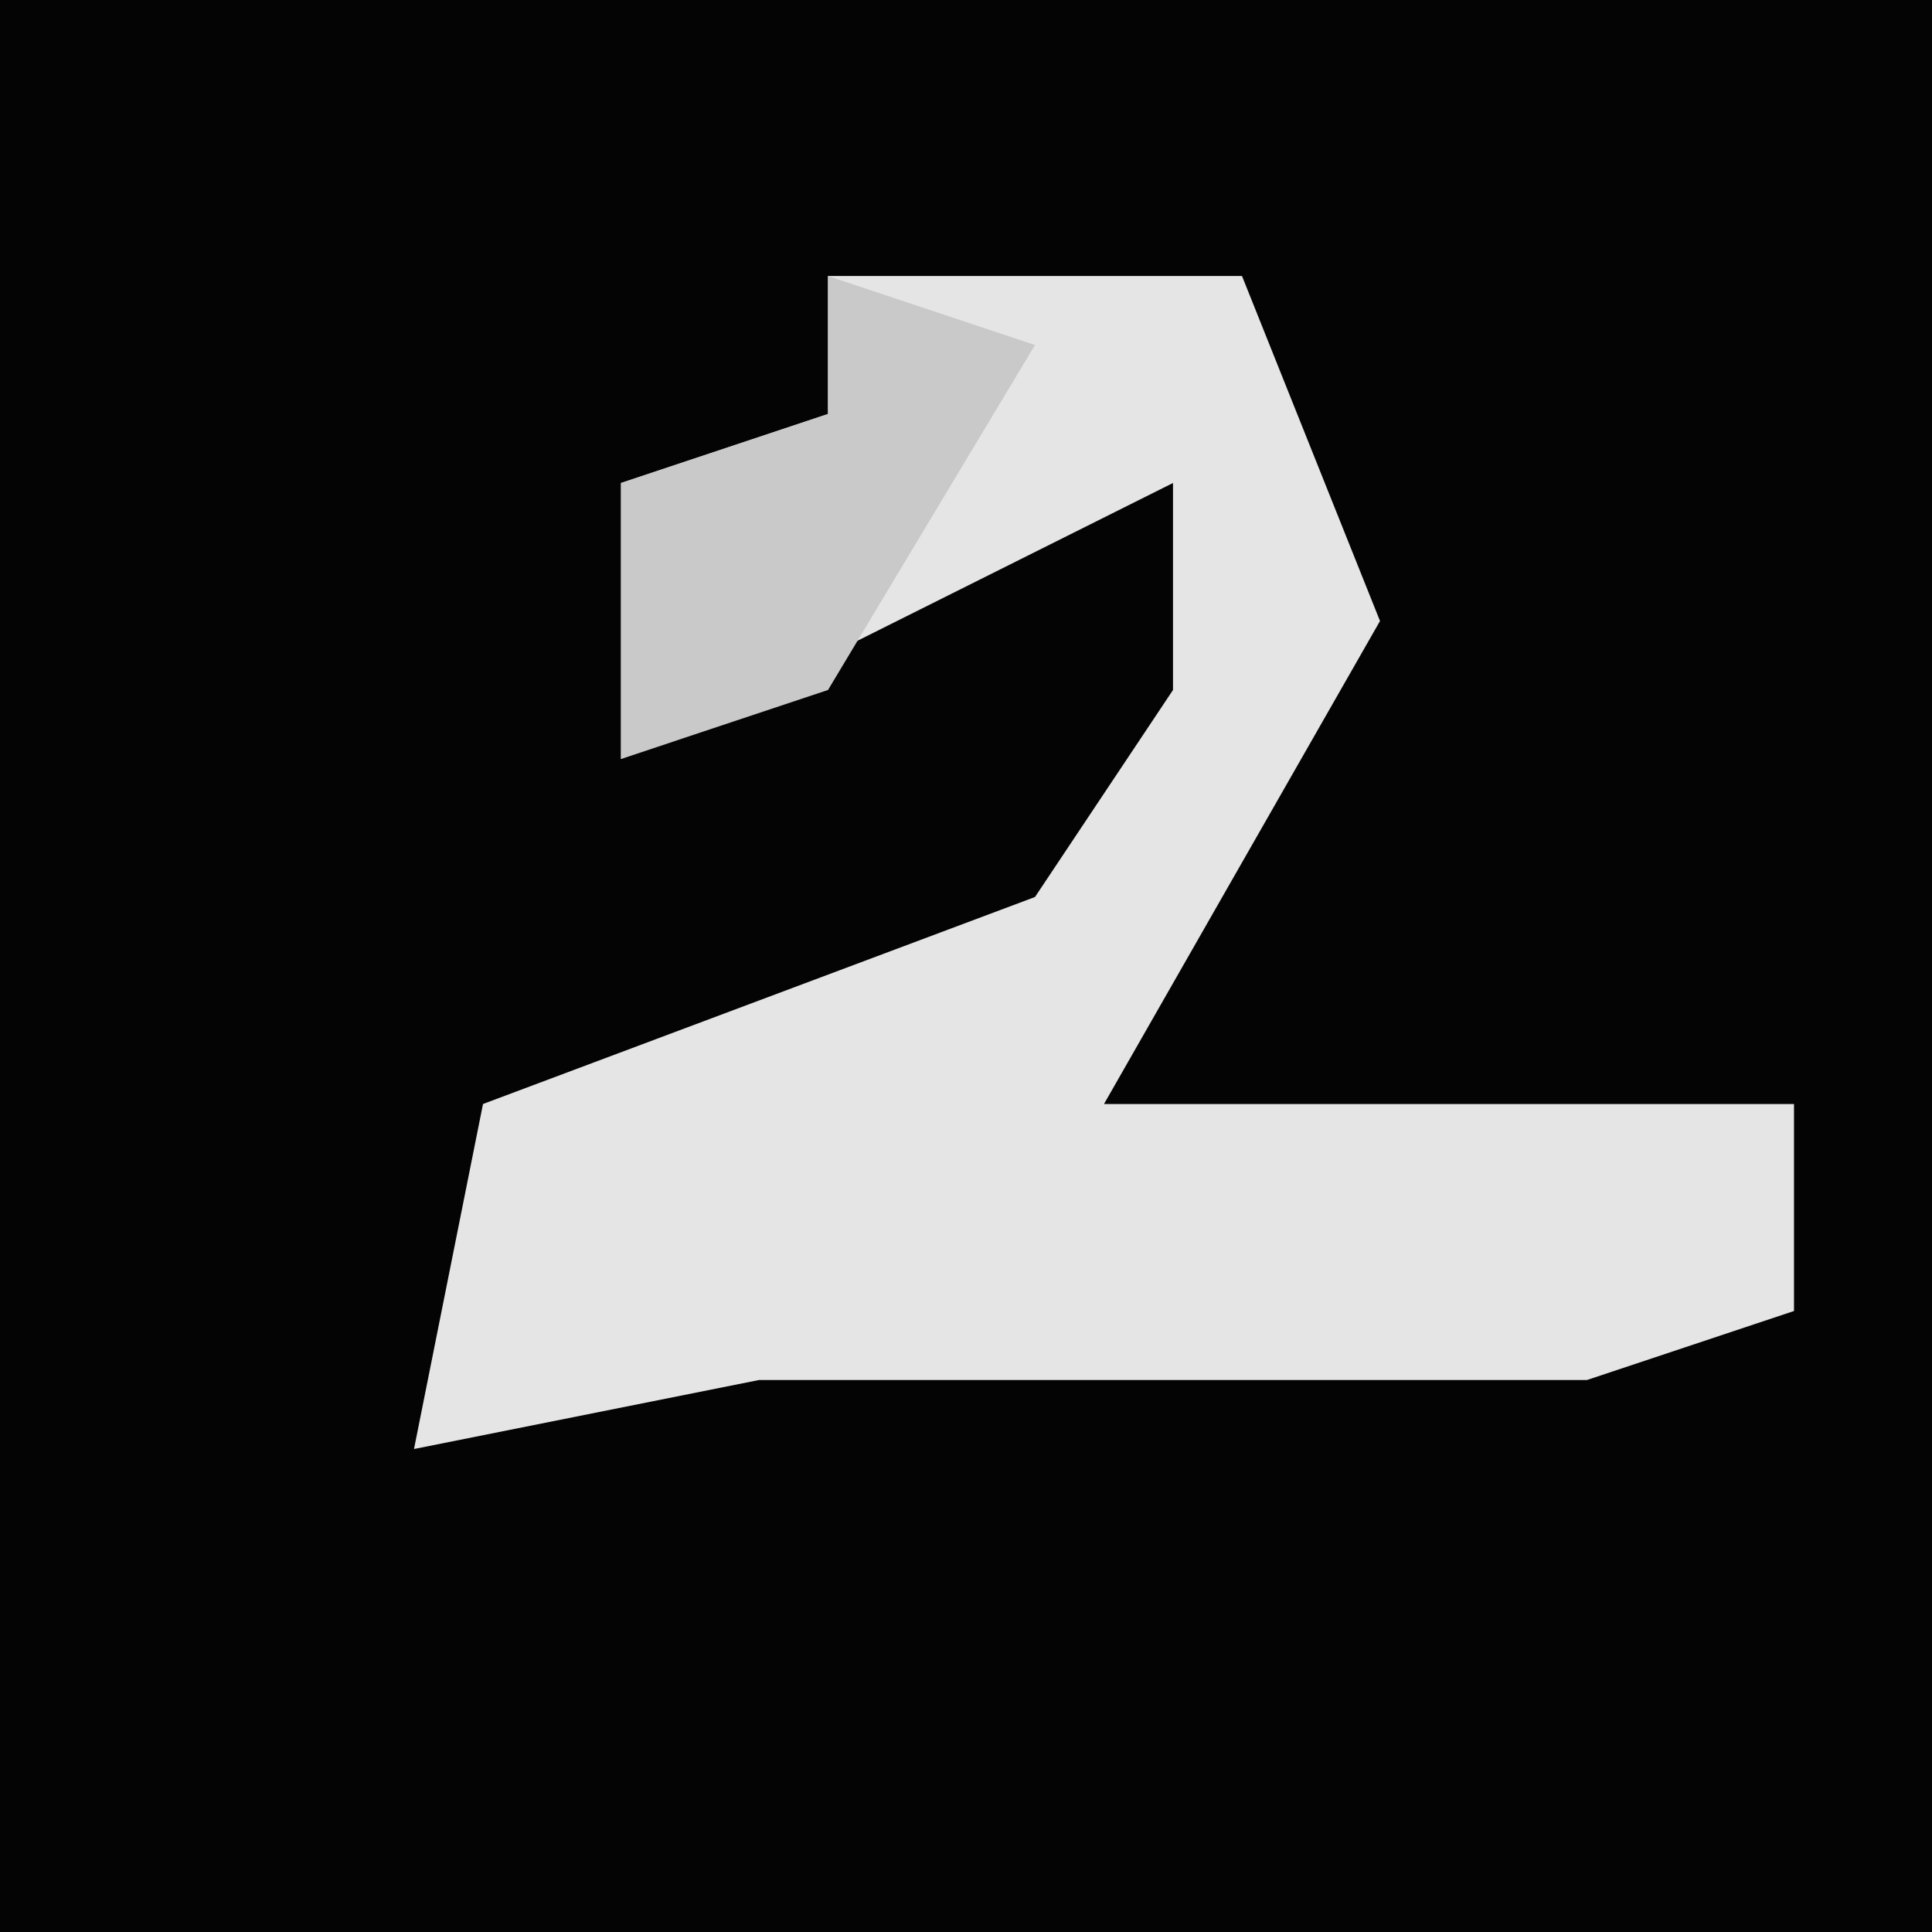 <?xml version="1.0" encoding="UTF-8"?>
<svg version="1.1" xmlns="http://www.w3.org/2000/svg" width="28" height="28">
<path d="M0,0 L28,0 L28,28 L0,28 Z " fill="#040404" transform="translate(0,0)"/>
<path d="M0,0 L6,0 L8,5 L4,12 L14,12 L14,15 L11,16 L-1,16 L-6,17 L-5,12 L3,9 L5,6 L5,3 L1,5 L-3,7 L-3,3 L0,2 Z " fill="#E5E5E5" transform="translate(12,4)"/>
<path d="M0,0 L3,1 L0,6 L-3,7 L-3,3 L0,2 Z " fill="#C9C9C9" transform="translate(12,4)"/>
</svg>
